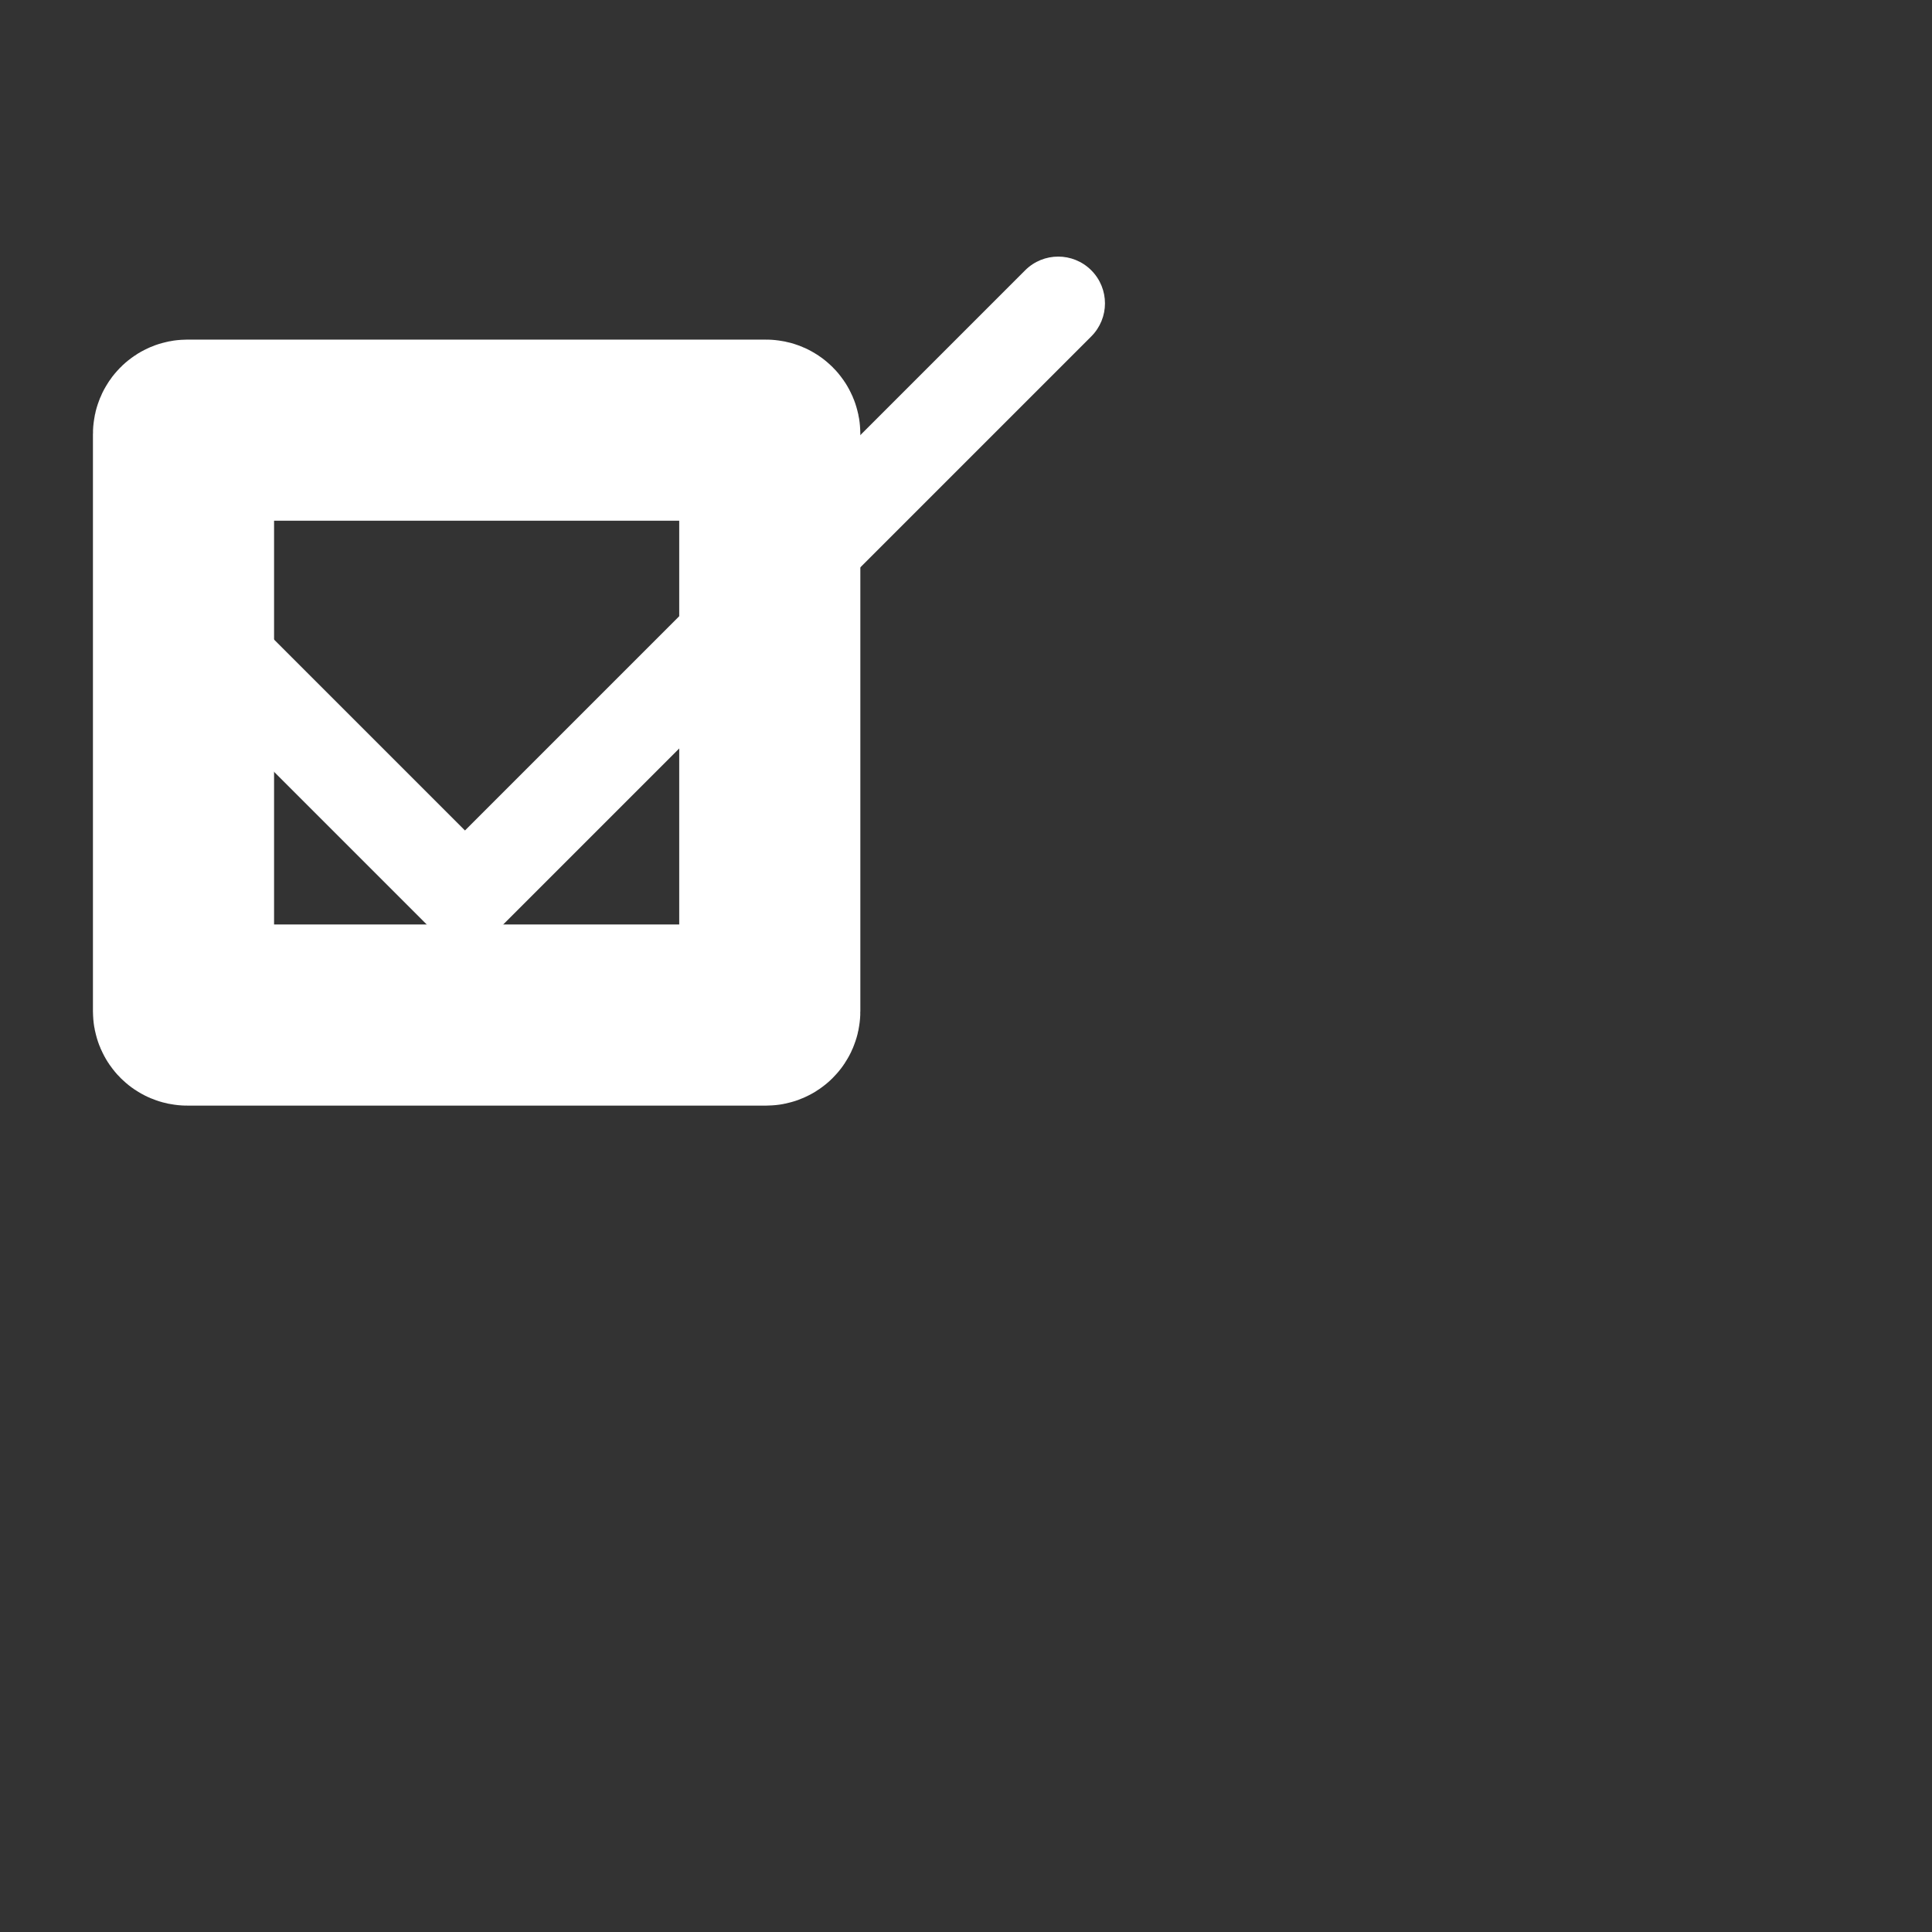 <?xml version="1.0" encoding="UTF-8" standalone="no"?><!-- Generator: Gravit.io --><svg xmlns="http://www.w3.org/2000/svg" xmlns:xlink="http://www.w3.org/1999/xlink" style="isolation:isolate" viewBox="0 0 512 512" width="512pt" height="512pt"><rect x="0" y="0" width="512" height="512" fill="#333333" stroke="none"/><defs><clipPath id="_clipPath_j8jPkcYUxTuiuGzrZodZBp9hzrHfUOUq"><rect width="512" height="512"/></clipPath></defs><g clip-path="url(#_clipPath_j8jPkcYUxTuiuGzrZodZBp9hzrHfUOUq)"><g><path d=" M 289.199 71.63 C 284.359 66.79 276.518 66.79 271.677 71.63 L 123.221 220.086 L 66.153 163.018 C 61.312 158.177 53.471 158.177 48.63 163.018 C 43.79 167.858 43.79 175.699 48.63 180.54 L 114.46 246.37 C 119.301 251.21 127.142 251.21 131.982 246.37 L 289.199 89.153 C 294.04 84.312 294.04 76.471 289.199 71.63 Z " fill="rgb(255,255,255)"/><mask id="_mask_5w42fChNIyyvmL5pn0UFjrNVexw18Skq" x="-200%" y="-200%" width="400%" height="400%"><rect x="-200%" y="-200%" width="400%" height="400%" style="fill:white;"/><path d=" M 49.63 114 L 203 114 C 203.552 114 204 114.448 204 115 L 204 268 C 204 268.552 203.552 269 203 269 L 49.63 269 C 49.078 269 48.63 268.552 48.63 268 L 48.63 115 C 48.63 114.448 49.078 114 49.63 114 Z " fill="black" stroke="none"/></mask><path d=" M 49.63 114 L 203 114 C 203.552 114 204 114.448 204 115 L 204 268 C 204 268.552 203.552 269 203 269 L 49.63 269 C 49.078 269 48.63 268.552 48.63 268 L 48.63 115 C 48.63 114.448 49.078 114 49.63 114 Z " fill="none" mask="url(#_mask_5w42fChNIyyvmL5pn0UFjrNVexw18Skq)" vector-effect="non-scaling-stroke" stroke-width="48" stroke="rgb(255,255,255)" stroke-linejoin="miter" stroke-linecap="butt" stroke-miterlimit="4"/><path d=" M 49.63 114 L 203 114 C 203.552 114 204 114.448 204 115 L 204 268 C 204 268.552 203.552 269 203 269 L 49.63 269 C 49.078 269 48.63 268.552 48.63 268 L 48.63 115 C 48.63 114.448 49.078 114 49.63 114 Z " fill="none"/></g></g></svg>